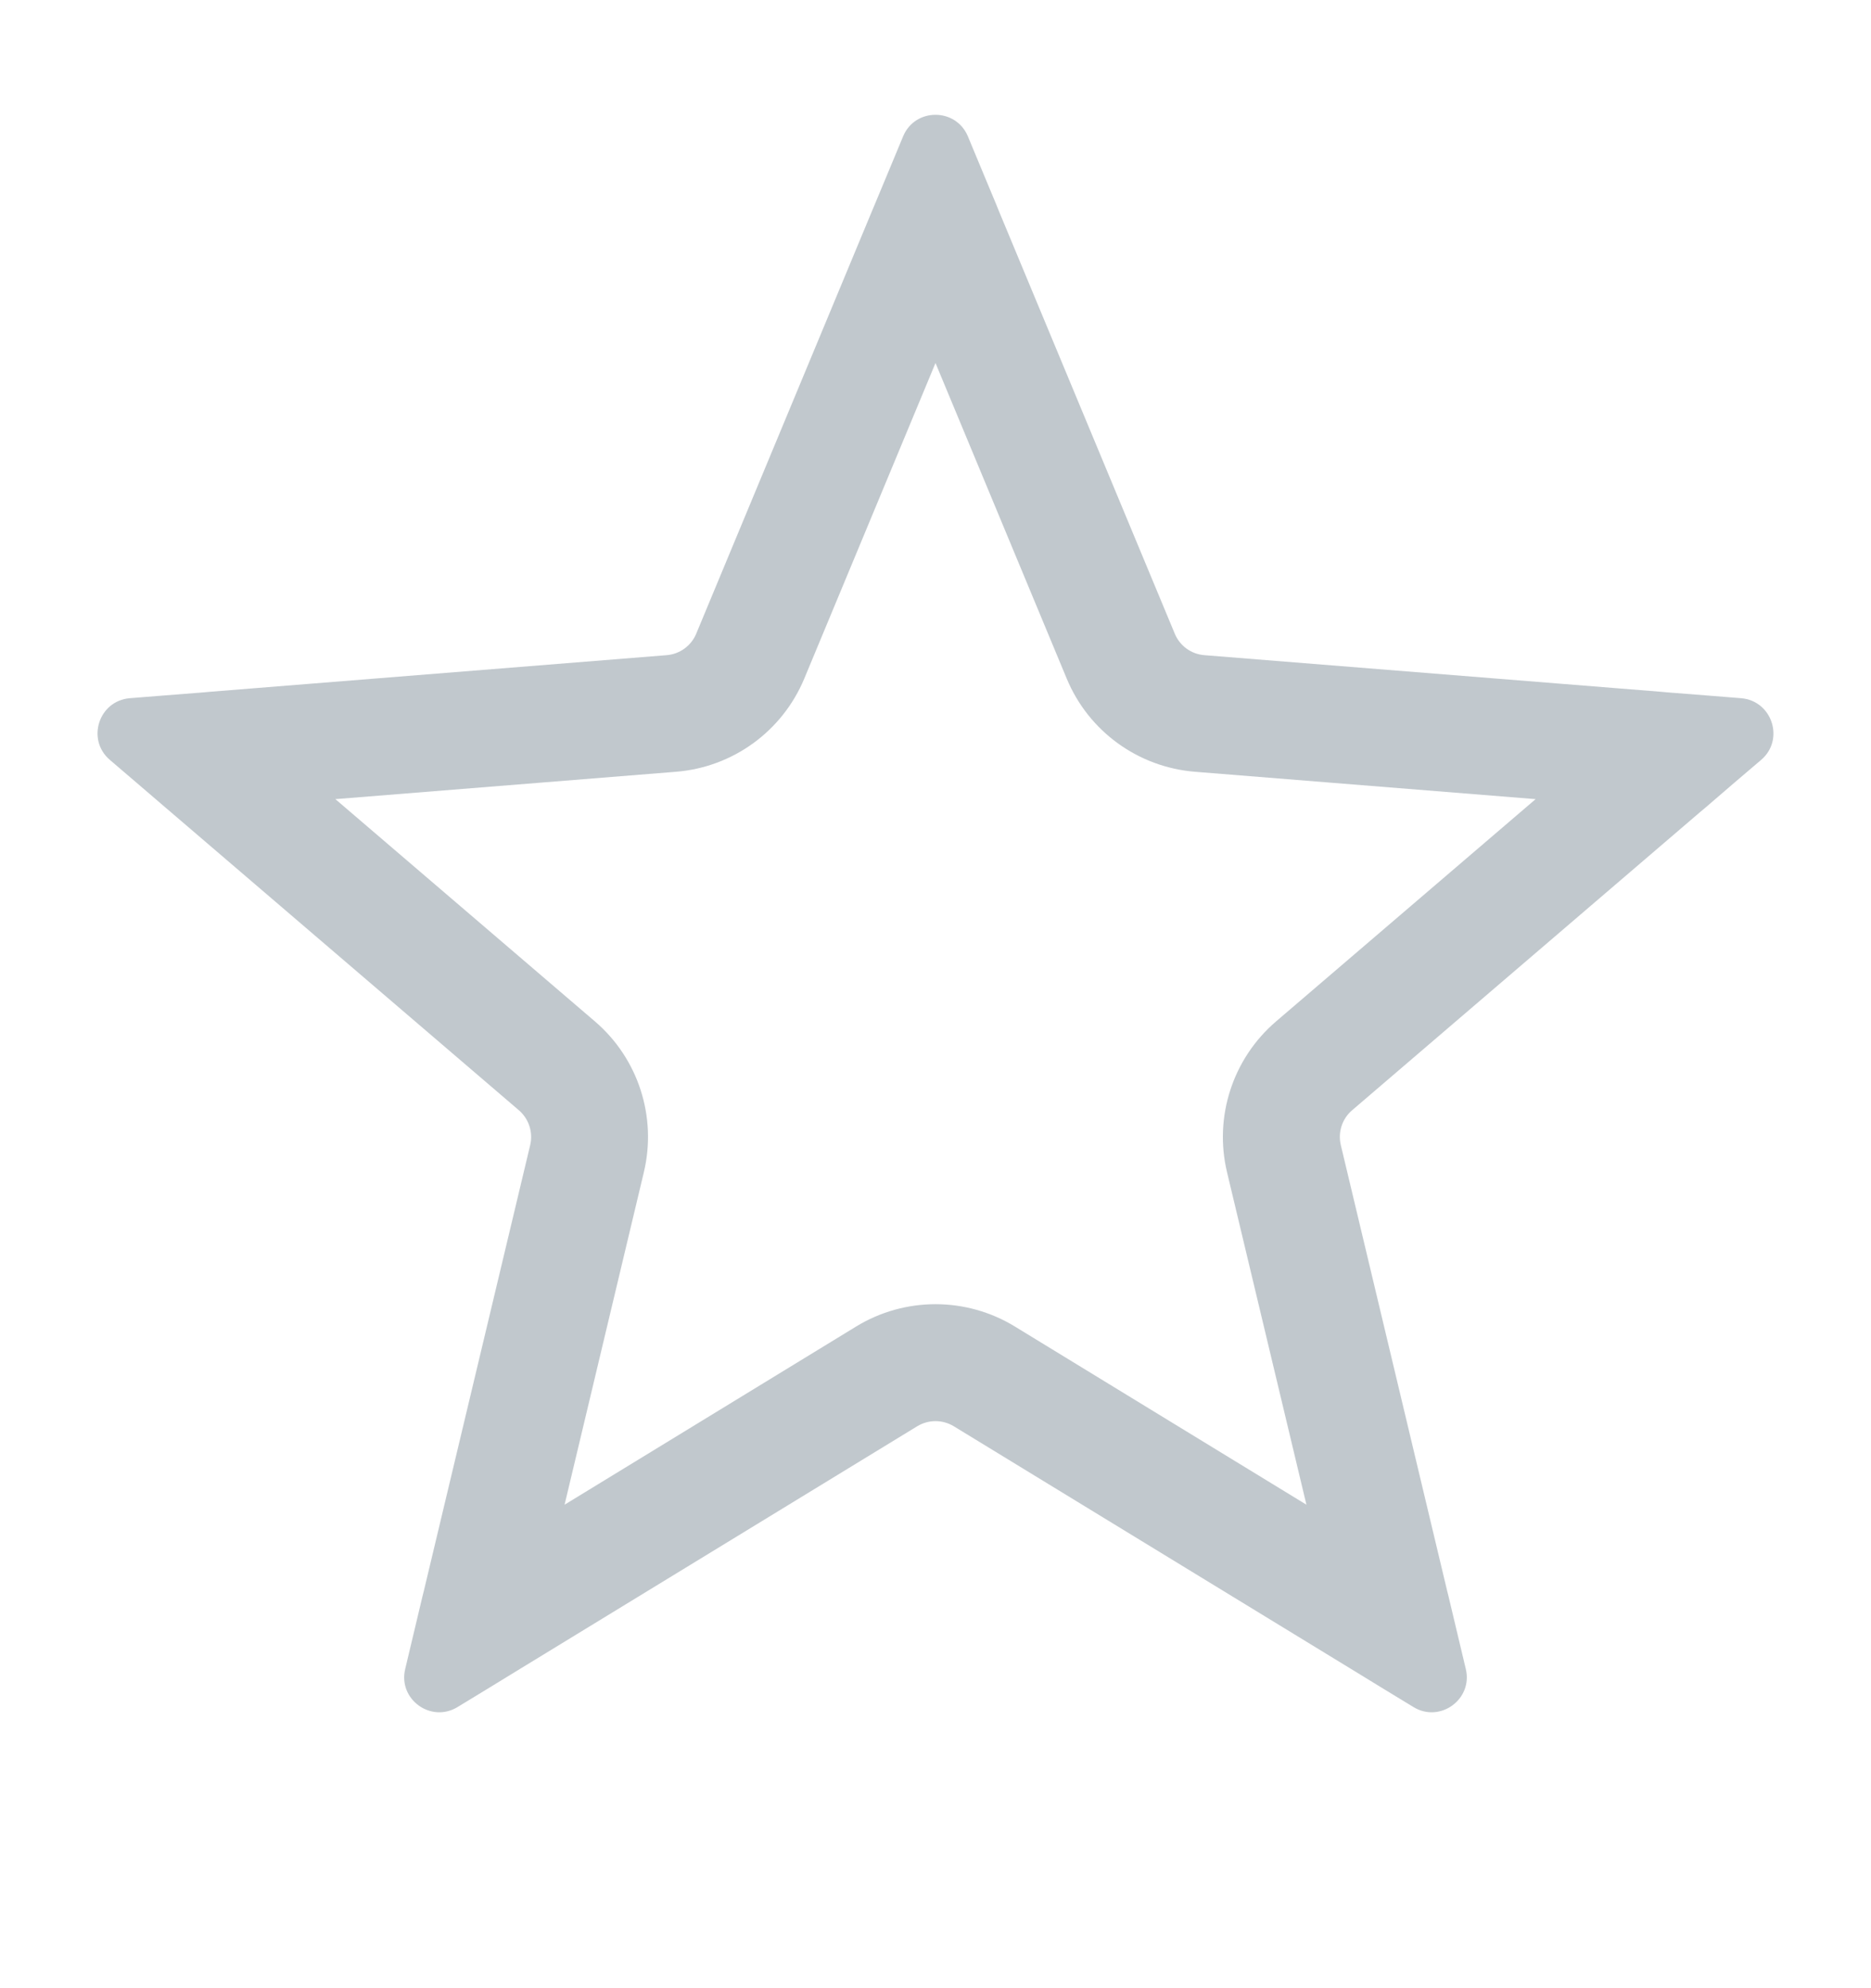 <svg width="16" height="17" viewBox="0 0 16 17" fill="none" xmlns="http://www.w3.org/2000/svg">
<g id="Star">
<path id="Shape" fill-rule="evenodd" clip-rule="evenodd" d="M7.479 1.752L7.458 1.802L5.954 5.418C5.911 5.522 5.813 5.593 5.701 5.602L1.797 5.915L1.743 5.92L1.411 5.946L1.11 5.97C0.844 5.992 0.737 6.324 0.939 6.497L1.168 6.693L1.421 6.91L1.462 6.945L4.437 9.493C4.522 9.566 4.56 9.681 4.534 9.791L3.625 13.601L3.612 13.653L3.535 13.977L3.465 14.271C3.403 14.53 3.685 14.735 3.913 14.596L4.171 14.439L4.455 14.265L4.501 14.237L7.844 12.195C7.94 12.137 8.06 12.137 8.156 12.195L11.499 14.237L11.545 14.265L11.829 14.439L12.087 14.596C12.314 14.735 12.597 14.53 12.535 14.271L12.465 13.977L12.388 13.653L12.375 13.601L11.466 9.791C11.44 9.681 11.477 9.566 11.563 9.493L14.537 6.945L14.579 6.91L14.831 6.693L15.061 6.497C15.263 6.324 15.155 5.992 14.889 5.97L14.589 5.946L14.257 5.92L14.203 5.915L10.299 5.602C10.186 5.593 10.089 5.522 10.046 5.418L8.541 1.802L8.521 1.752L8.393 1.445L8.277 1.166C8.174 0.92 7.825 0.92 7.723 1.166L7.607 1.445L7.479 1.752ZM8 3.104L6.878 5.802C6.69 6.253 6.267 6.56 5.781 6.599L2.868 6.833L5.088 8.734C5.458 9.051 5.619 9.549 5.506 10.023L4.828 12.866L7.322 11.342C7.738 11.088 8.262 11.088 8.678 11.342L11.172 12.866L10.493 10.023C10.38 9.549 10.542 9.051 10.912 8.734L13.132 6.833L10.219 6.599C9.733 6.56 9.309 6.253 9.122 5.802L8 3.104Z" fill="#C1C8CD"/>
</g>
</svg>
